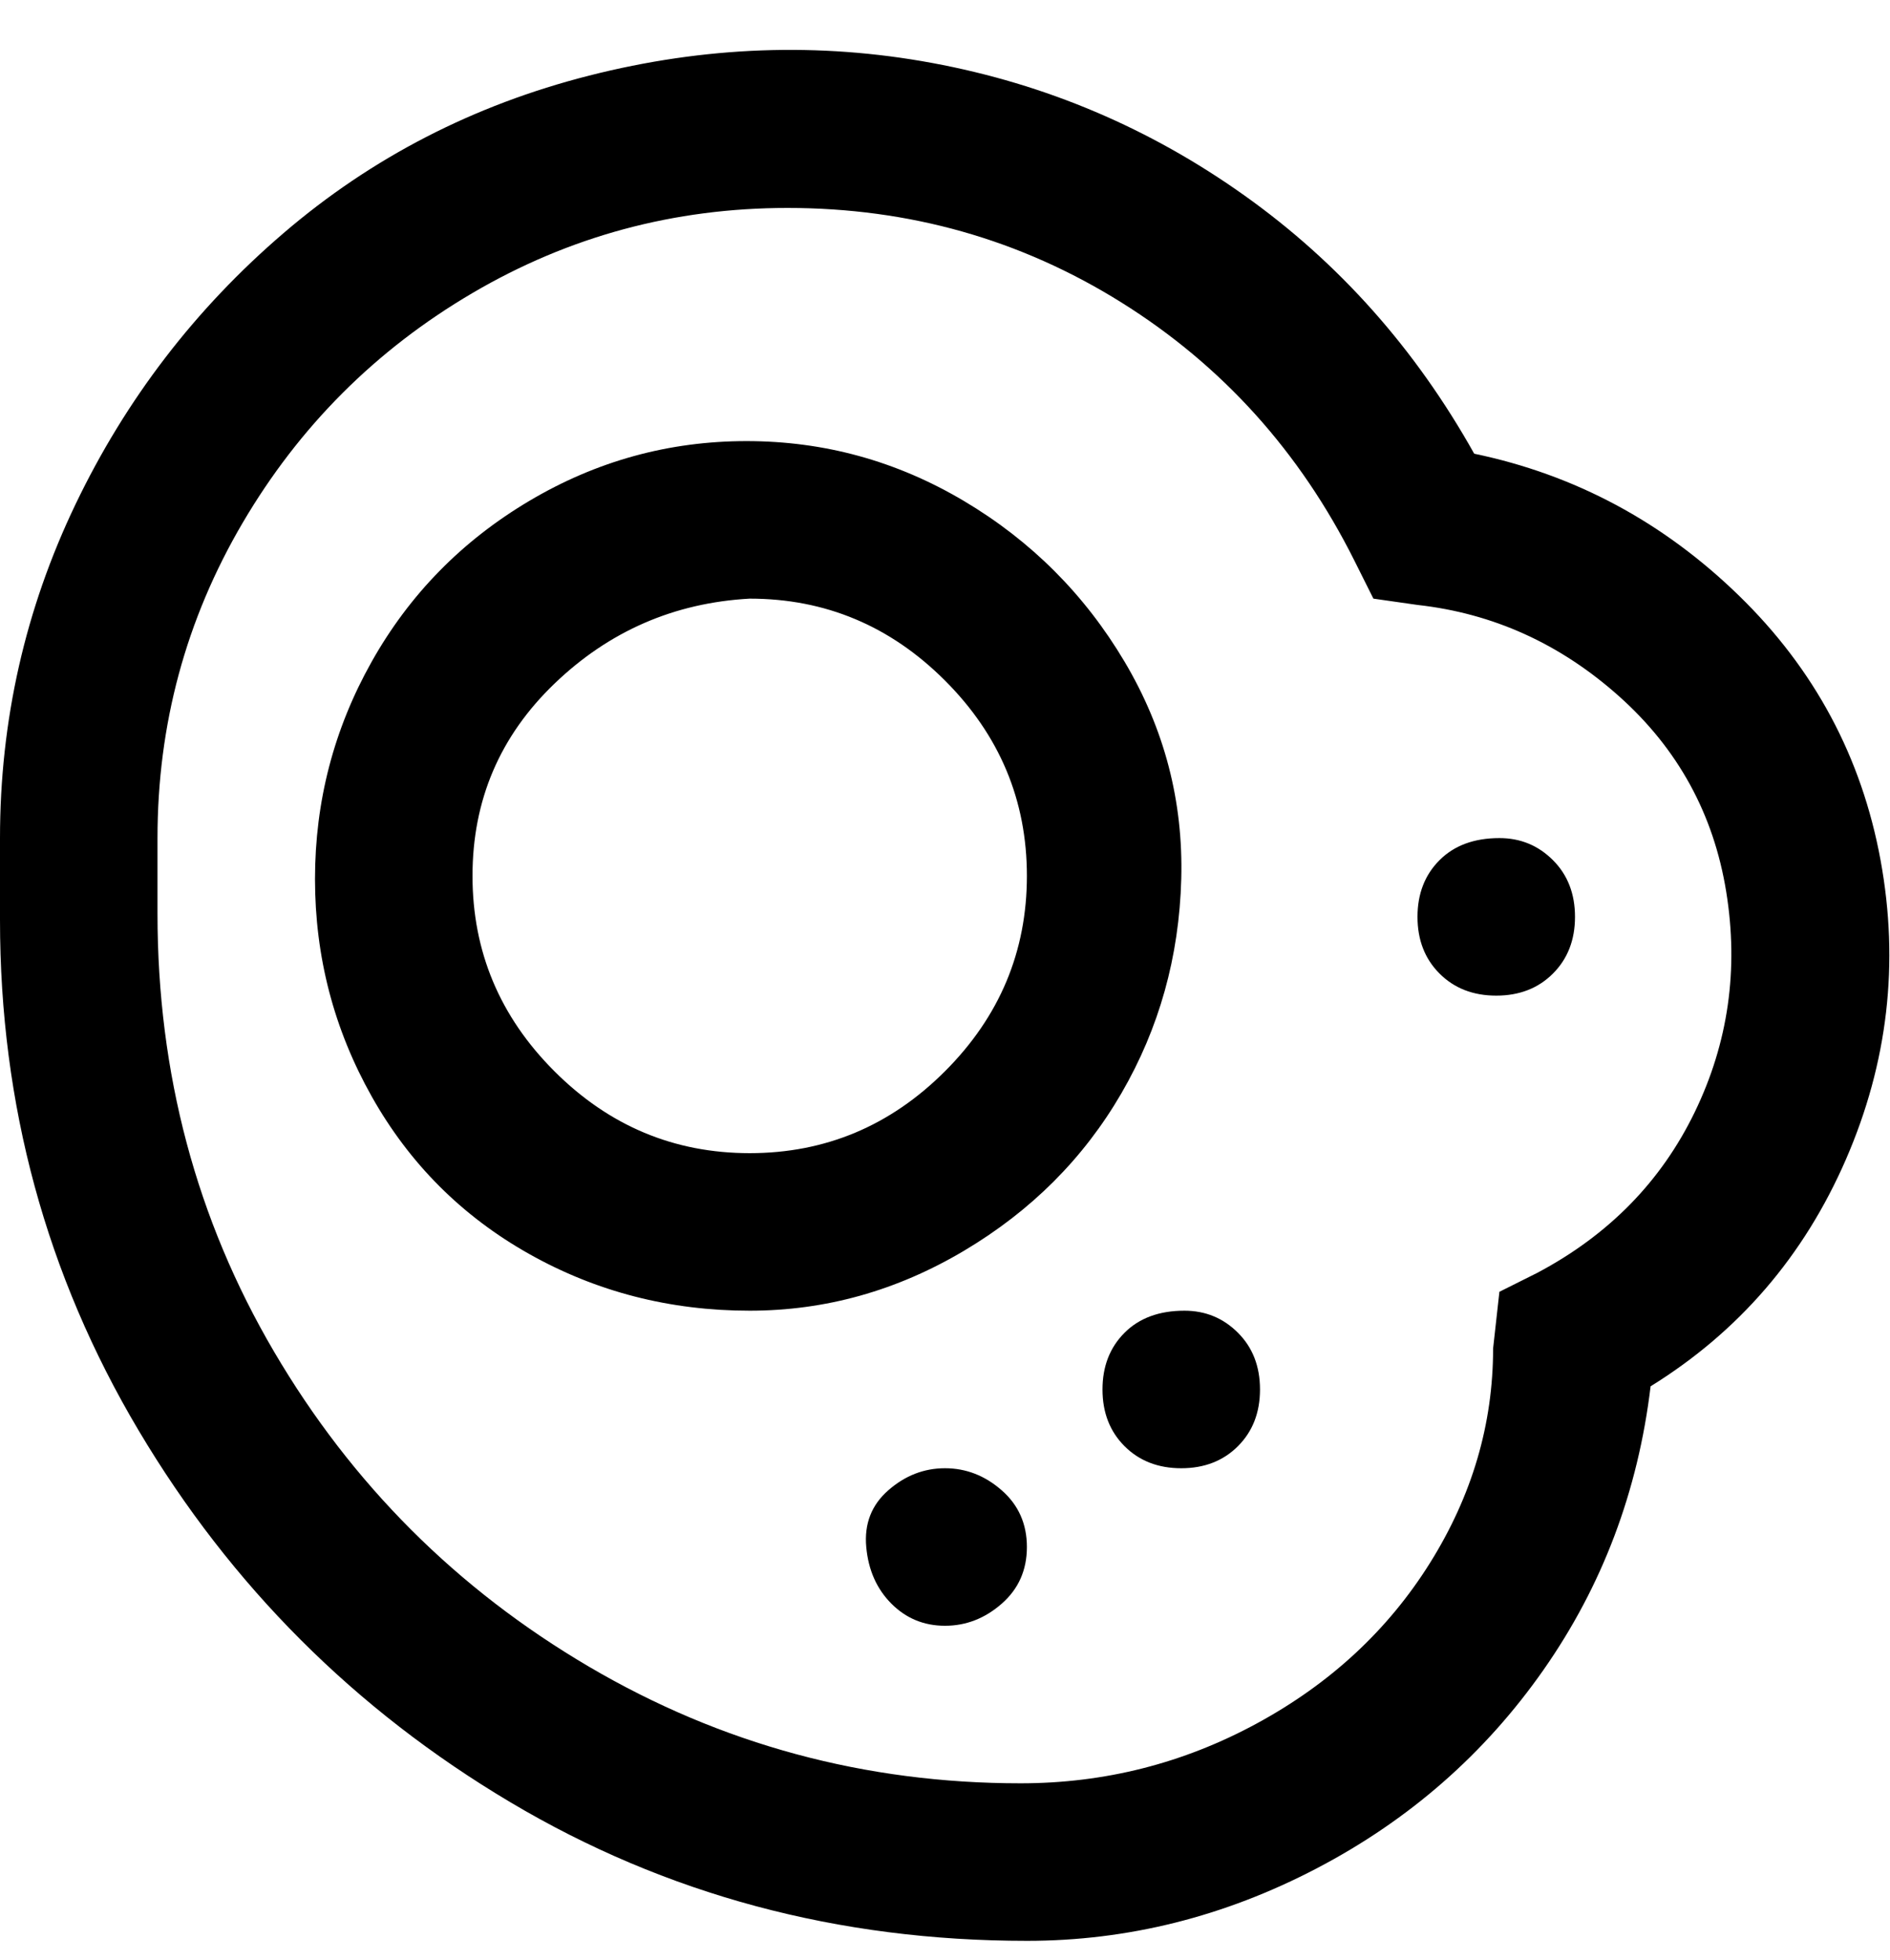 <svg viewBox="0 0 300 311" xmlns="http://www.w3.org/2000/svg"><path d="M119 208q-19 0-35-9t-25-25q-9-16-9-34.5t9-34.5q9-16 25-25.5t34.5-9.5q18.5 0 34.5 9.5t25.5 25.5q9.5 16 9 34.5t-9.5 34q-9 15.5-25 25t-34 9.5zm0-113q-18 1-31 13.5T75 139q0 18 13 31t31 13q18 0 31-13t13-31q0-18-13-31t-31-13zm44 213q-45 0-82-22t-59-59Q0 190 0 146v-13q0-28 12-53t33-43q21-18 48.5-25t54.5-2q27 5 49.5 21T234 72q24 5 42 22.5t22.5 42Q303 161 293 184t-31 36q-3 25-17 45t-36 31.5Q187 308 163 308zM125 33q-27 0-50 13.5T38.5 83Q25 106 25 133v12q0 38 18.5 69.5t50 50Q125 283 162 283q20 0 37.5-9.5T227 248q10-16 10-34l1-9 6-3q17-9 25-25.5t5-35q-3-18.5-17-31T225 96l-7-1-3-6q-13-26-37-41t-53-15zm25 200q-5 0-9 3.5t-3.5 9q.5 5.5 4 9t8.5 3.5q5 0 9-3.5t4-9q0-5.5-4-9t-9-3.5zm88-100q-6 0-9.5 3.5t-3.5 9q0 5.5 3.5 9t9 3.5q5.5 0 9-3.5t3.5-9q0-5.5-3.5-9T238 133zm-50 75q-6 0-9.5 3.5t-3.5 9q0 5.5 3.5 9t9 3.5q5.5 0 9-3.5t3.5-9q0-5.5-3.5-9T188 208z"/></svg>